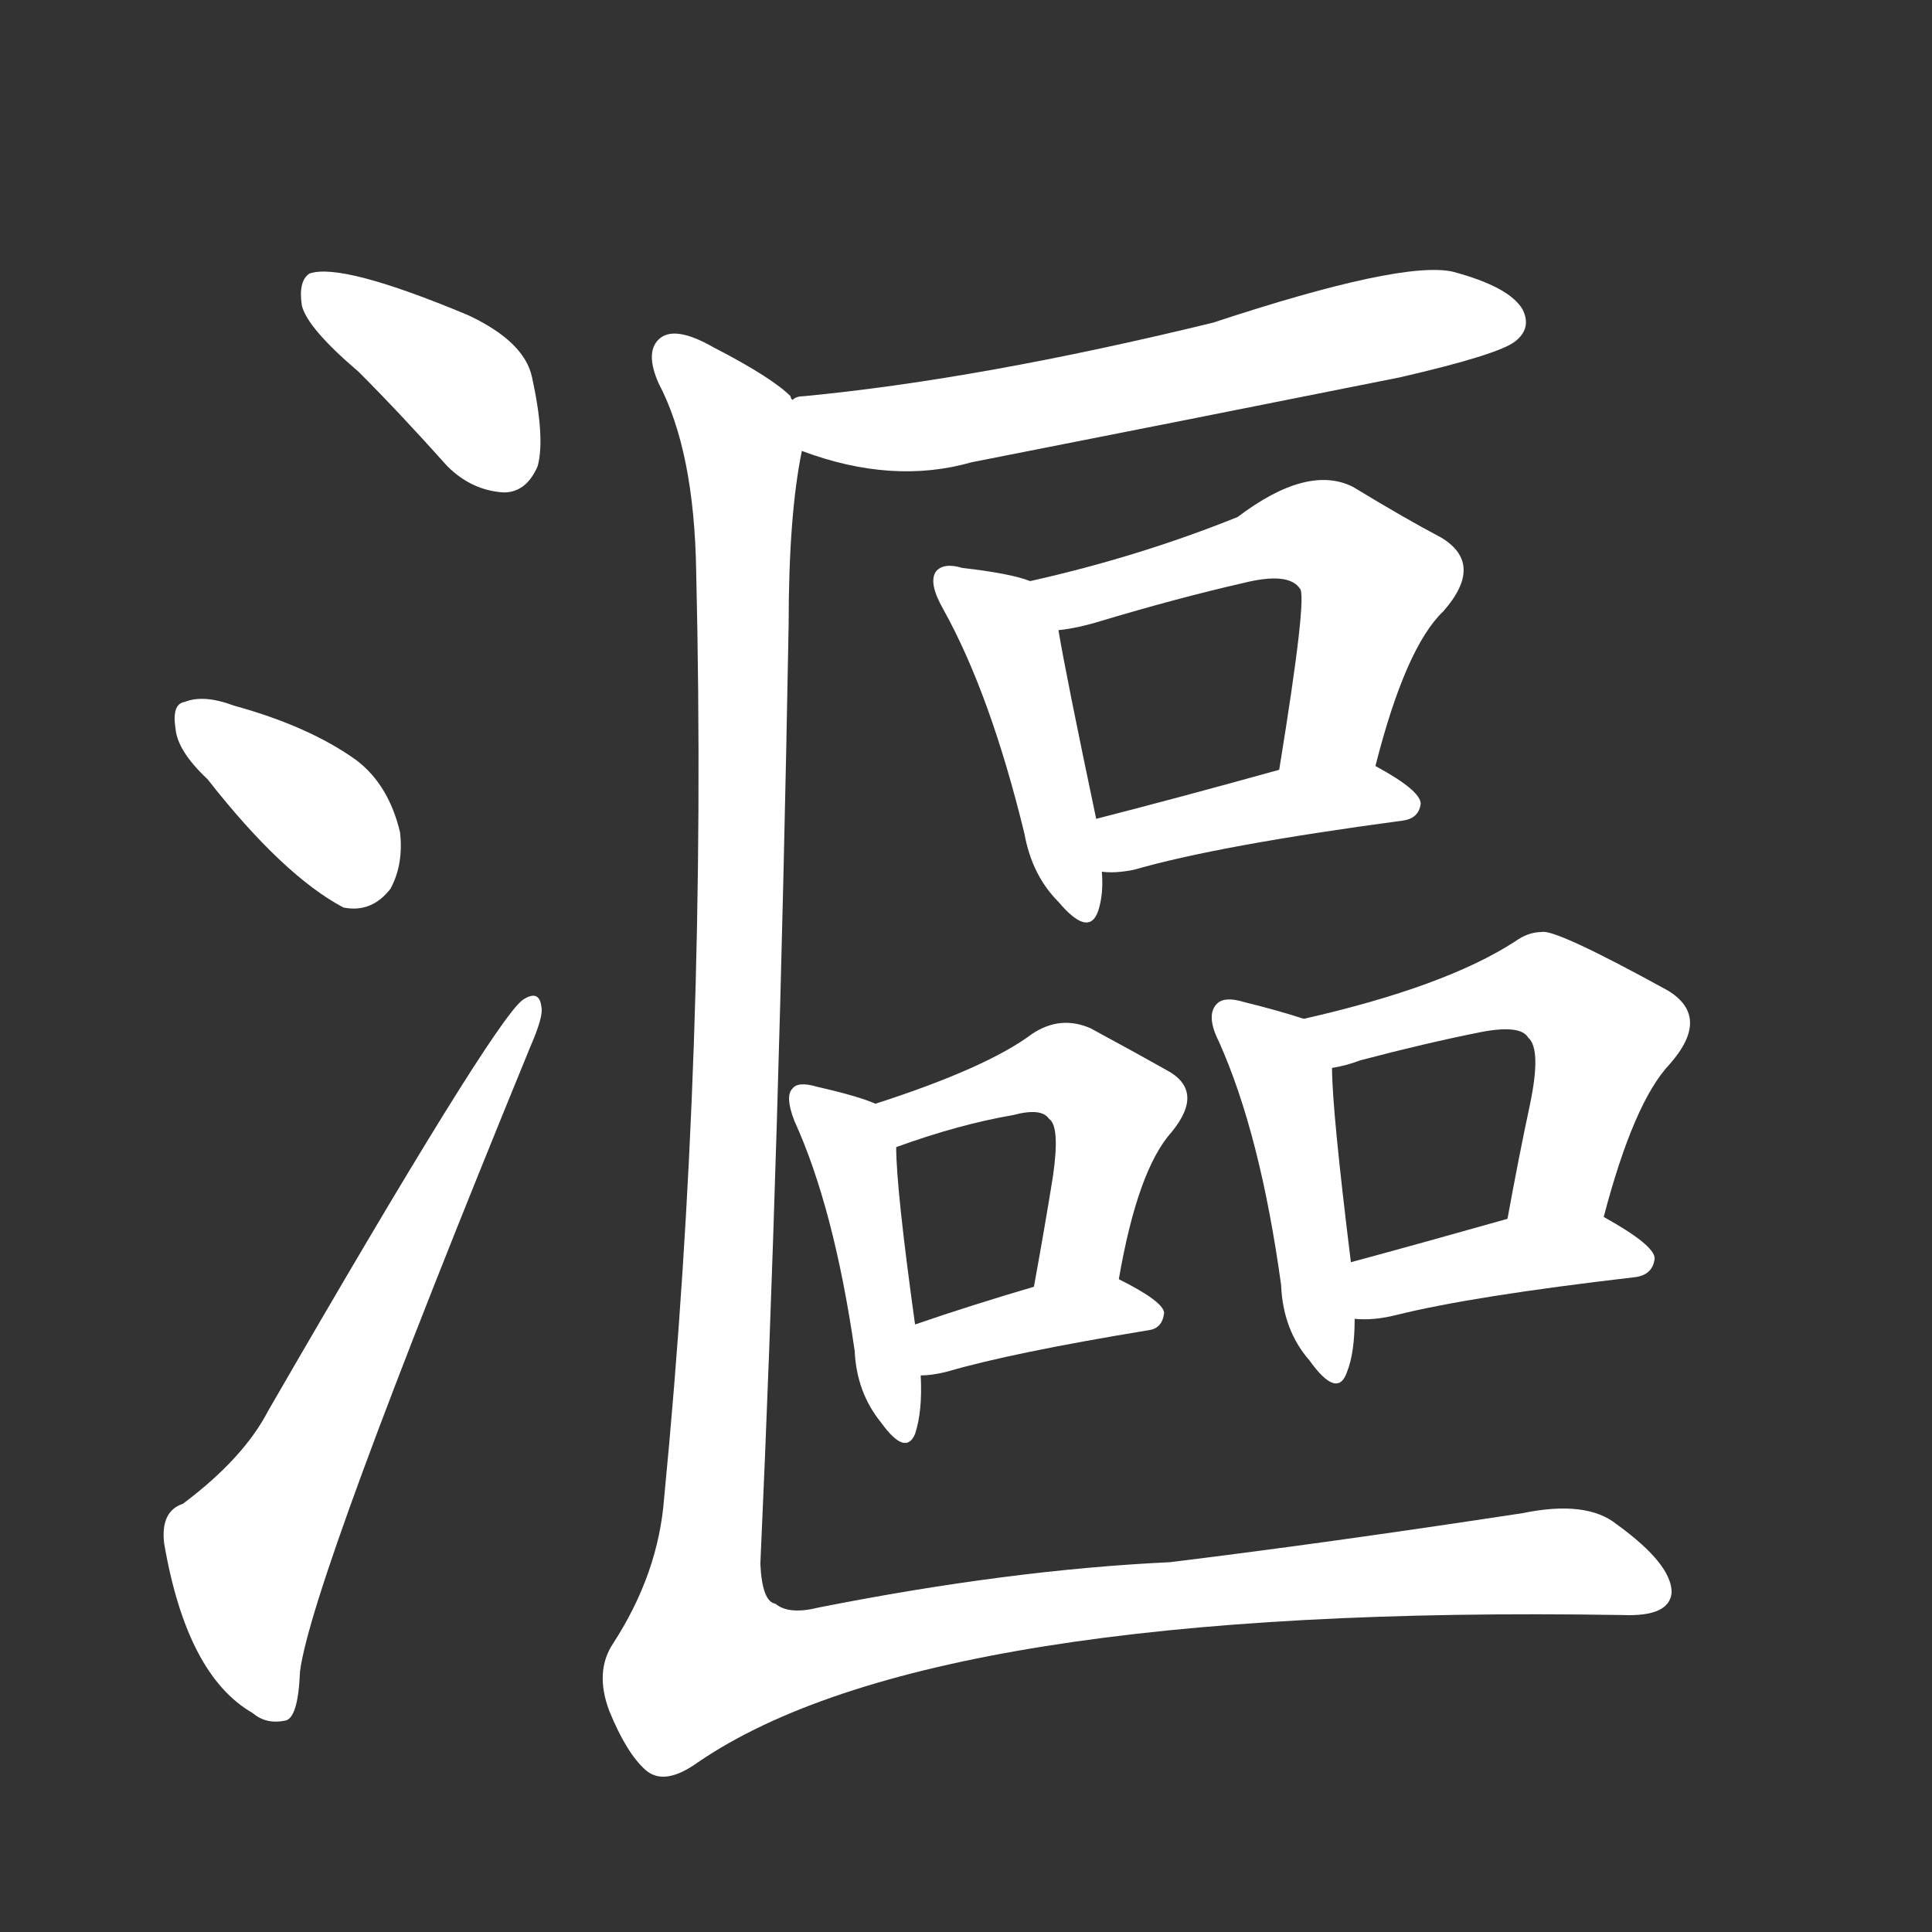 <svg version="1.1" viewBox="0 0 1024 1024" xmlns="http://www.w3.org/2000/svg">
  <rect x="0" y="0" width="1024" height="1024" fill="#333333" stroke="none"/>
  <g transform="scale(1, -1) translate(0, -900)">
    <style type="text/css">
        .stroke1 {fill: #FFFFFF;}
        .stroke2 {fill: #FFFFFF;}
        .stroke3 {fill: #FFFFFF;}
        .stroke4 {fill: #FFFFFF;}
        .stroke5 {fill: #FFFFFF;}
        .stroke6 {fill: #FFFFFF;}
        .stroke7 {fill: #FFFFFF;}
        .stroke8 {fill: #FFFFFF;}
        .stroke9 {fill: #FFFFFF;}
        .stroke10 {fill: #FFFFFF;}
        .stroke11 {fill: #FFFFFF;}
        .stroke12 {fill: #FFFFFF;}
        .stroke13 {fill: #FFFFFF;}
        .stroke14 {fill: #FFFFFF;}
        .stroke15 {fill: #FFFFFF;}
        .stroke16 {fill: #FFFFFF;}
        .stroke17 {fill: #FFFFFF;}
        .stroke18 {fill: #FFFFFF;}
        .stroke19 {fill: #FFFFFF;}
        .stroke20 {fill: #FFFFFF;}
        text {
            font-family: Helvetica;
            font-size: 50px;
            fill: #FFFFFF;}
            paint-order: stroke;
            stroke: #000000;
            stroke-width: 4px;
            stroke-linecap: butt;
            stroke-linejoin: miter;
            font-weight: 800;
        }
    </style>

    <path d="M 190 703 Q 212 681 237 653 Q 250 640 267 639 Q 279 639 285 653 Q 289 668 282 700 Q 278 719 248 733 Q 181 761 164 755 Q 158 751 160 738 Q 163 726 190 703 Z" class="stroke1"/>
    <path d="M 110 487 Q 150 436 182 419 Q 197 416 207 429 Q 214 442 212 459 Q 206 484 189 497 Q 164 515 124 526 Q 108 532 98 528 Q 91 527 93 514 Q 94 502 110 487 Z" class="stroke2"/>
    <path d="M 97 103 Q 85 99 87 82 Q 99 12 134 -8 Q 141 -14 151 -12 Q 158 -11 159 14 Q 165 62 281 345 Q 288 361 287 366 Q 286 376 277 370 Q 261 358 142 152 Q 129 127 97 103 Z" class="stroke3"/>
    <path d="M 425 661 Q 473 643 515 655 Q 627 677 742 700 Q 794 712 803 719 Q 812 726 807 736 Q 800 748 770 756 Q 743 762 643 729 Q 520 699 426 690 Q 422 690 420 688 C 391 682 397 671 425 661 Z" class="stroke4"/>
    <path d="M 546 592 Q 536 596 510 599 Q 500 602 496 597 Q 492 591 500 577 Q 525 532 543 458 Q 547 436 561 422 Q 577 403 582 417 Q 585 426 584 438 L 581 466 Q 565 542 561 566 C 557 588 557 588 546 592 Z" class="stroke5"/>
    <path d="M 729 494 Q 745 557 765 576 Q 787 601 764 615 Q 745 625 717 642 Q 693 654 656 626 Q 604 605 546 592 C 517 585 531 561 561 566 Q 571 567 584 571 Q 624 583 659 591 Q 683 597 689 588 Q 693 584 678 492 C 673 462 721 465 729 494 Z" class="stroke6"/>
    <path d="M 584 438 Q 591 437 601 439 Q 646 452 743 465 Q 752 466 753 474 Q 753 481 729 494 C 714 502 707 500 678 492 Q 624 477 581 466 C 552 459 554 440 584 438 Z" class="stroke7"/>
    <path d="M 464 315 Q 455 319 433 324 Q 423 327 420 323 Q 416 319 421 306 Q 442 260 453 184 Q 454 162 467 146 Q 480 128 485 140 Q 489 152 488 171 L 485 198 Q 475 270 475 292 C 475 311 475 311 464 315 Z" class="stroke8"/>
    <path d="M 593 222 Q 603 280 621 300 Q 639 322 618 333 Q 602 342 578 355 Q 562 362 547 352 Q 523 334 464 315 C 435 306 447 282 475 292 Q 508 304 537 309 Q 552 313 556 307 Q 562 303 558 276 Q 554 251 548 218 C 543 188 588 192 593 222 Z" class="stroke9"/>
    <path d="M 488 171 Q 494 171 502 173 Q 536 183 609 195 Q 616 196 617 204 Q 617 210 593 222 C 581 228 577 227 548 218 Q 514 208 485 198 C 457 188 458 169 488 171 Z" class="stroke10"/>
    <path d="M 691 360 Q 679 364 659 369 Q 649 372 645 368 Q 639 362 646 348 Q 668 299 679 219 Q 680 195 694 179 Q 709 158 714 173 Q 718 183 718 201 L 716 231 Q 706 312 706 334 C 705 355 705 355 691 360 Z" class="stroke11"/>
    <path d="M 850 255 Q 866 316 885 336 Q 907 361 884 375 Q 824 408 817 406 Q 810 406 803 401 Q 766 377 691 360 C 662 353 677 327 706 334 Q 713 335 721 338 Q 755 347 785 353 Q 806 357 810 350 Q 817 344 811 315 Q 805 287 799 254 C 794 224 842 226 850 255 Z" class="stroke12"/>
    <path d="M 718 201 Q 728 200 740 203 Q 780 213 866 223 Q 876 224 877 233 Q 877 240 850 255 C 834 264 828 262 799 254 Q 753 241 716 231 C 687 223 688 202 718 201 Z" class="stroke13"/>
    <path d="M 420 688 Q 419 689 419 690 Q 409 700 378 716 Q 357 728 349 720 Q 342 713 349 697 Q 368 661 369 597 Q 375 342 352 106 Q 349 66 325 29 Q 315 14 323 -7 Q 332 -29 342 -38 Q 352 -47 370 -34 Q 493 50 860 44 Q 885 43 886 56 Q 886 71 857 92 Q 841 105 807 98 Q 702 82 620 72 Q 535 68 434 48 Q 418 44 411 50 Q 404 51 403 71 Q 413 291 418 569 Q 418 627 425 661 C 428 682 428 682 420 688 Z" class="stroke14"/>
</g></svg>